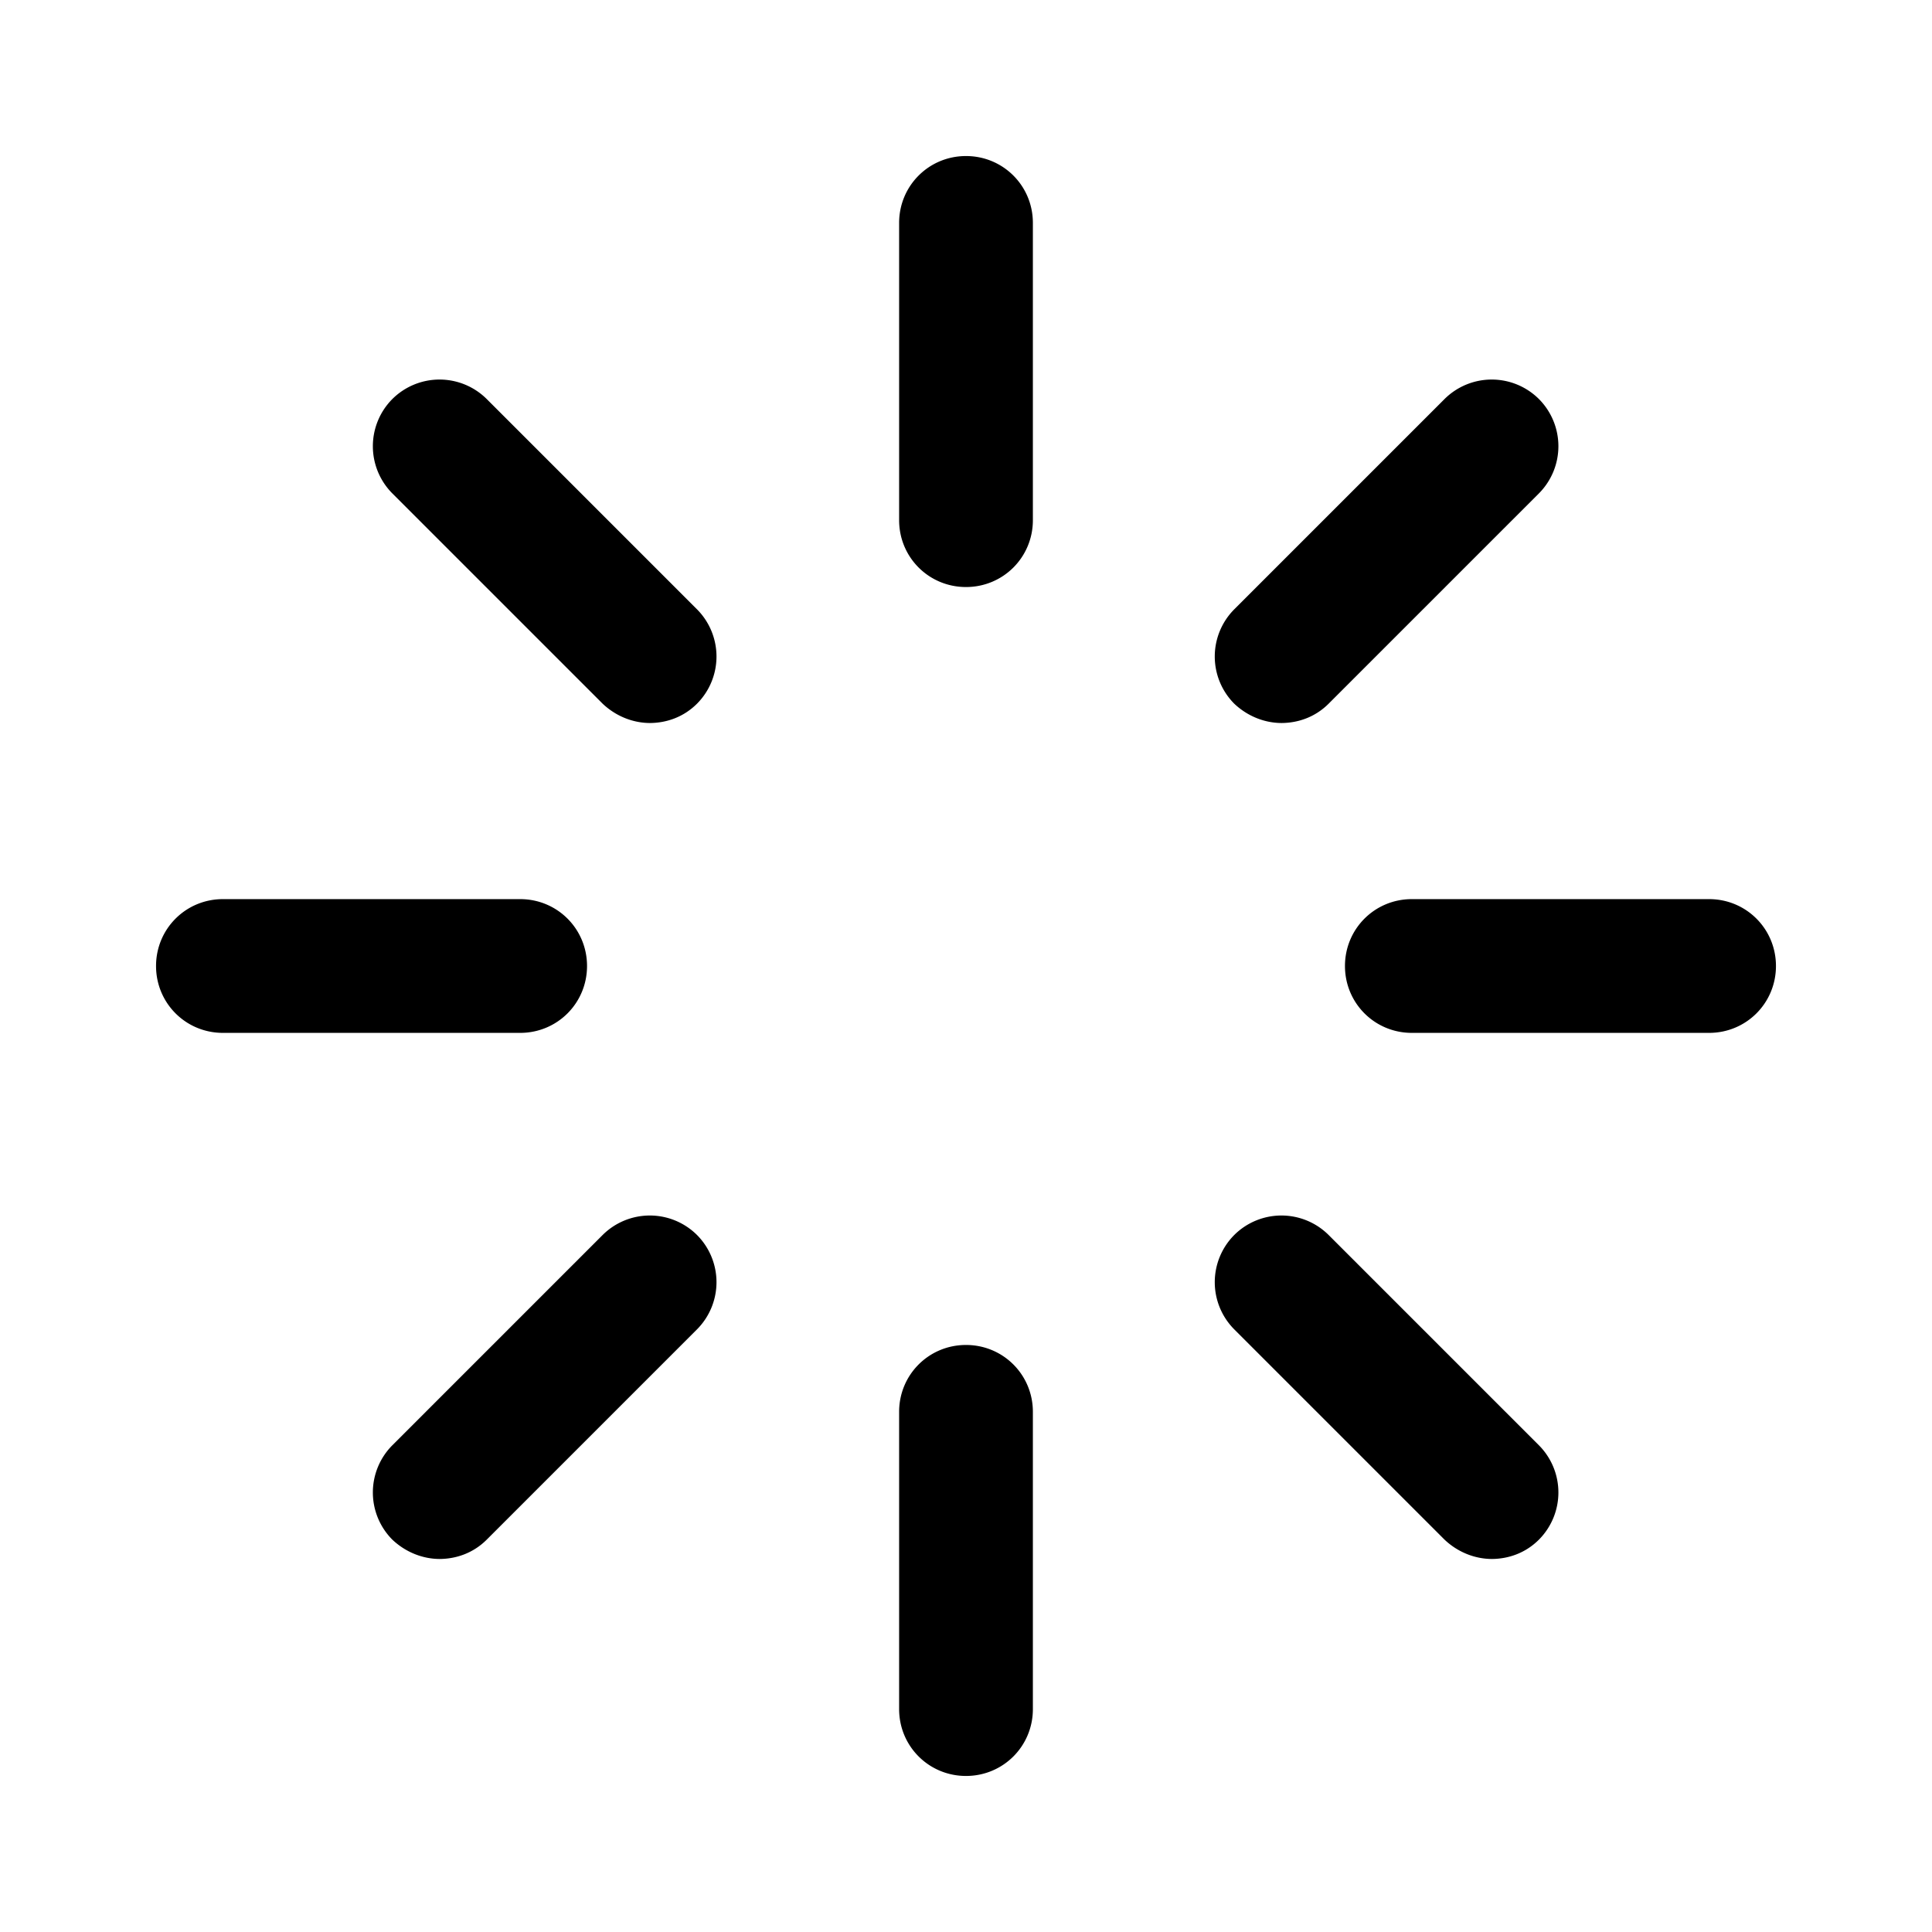 <svg xmlns="http://www.w3.org/2000/svg" width="26" height="26" fill="currentColor" class="sym sym-loading-02" viewBox="0 0 26 26">
  <path d="M13 23.9c-.5 0-.9-.4-.9-.9v-4c0-.5.4-.9.9-.9s.9.4.9.9v4c0 .5-.4.9-.9.9m7.08-2.92c-.23 0-.46-.09-.64-.26l-2.83-2.83a.9.9 0 0 1 0-1.27.9.9 0 0 1 1.27 0l2.83 2.83a.9.9 0 0 1 0 1.27c-.18.18-.41.26-.64.26zm-14.16 0c-.23 0-.46-.09-.64-.26a.9.9 0 0 1 0-1.27l2.83-2.83a.9.9 0 0 1 1.27 0 .9.9 0 0 1 0 1.27l-2.83 2.83c-.18.18-.41.26-.64.26zM23 13.9h-4c-.5 0-.9-.4-.9-.9s.4-.9.9-.9h4c.5 0 .9.4.9.9s-.4.9-.9.9m-16 0H3c-.5 0-.9-.4-.9-.9s.4-.9.9-.9h4c.5 0 .9.4.9.9s-.4.9-.9.9m10.25-4.17c-.23 0-.46-.09-.64-.26a.9.9 0 0 1 0-1.27l2.83-2.83a.9.9 0 0 1 1.27 0 .9.9 0 0 1 0 1.27l-2.83 2.83c-.18.18-.41.26-.64.26zm-8.5 0c-.23 0-.46-.09-.64-.26L5.28 6.64a.9.9 0 0 1 0-1.27.9.9 0 0 1 1.27 0L9.38 8.2a.9.9 0 0 1 0 1.27c-.18.18-.41.26-.64.26zM13 7.9c-.5 0-.9-.4-.9-.9V3c0-.5.4-.9.9-.9s.9.4.9.9v4c0 .5-.4.9-.9.9"/>
</svg>